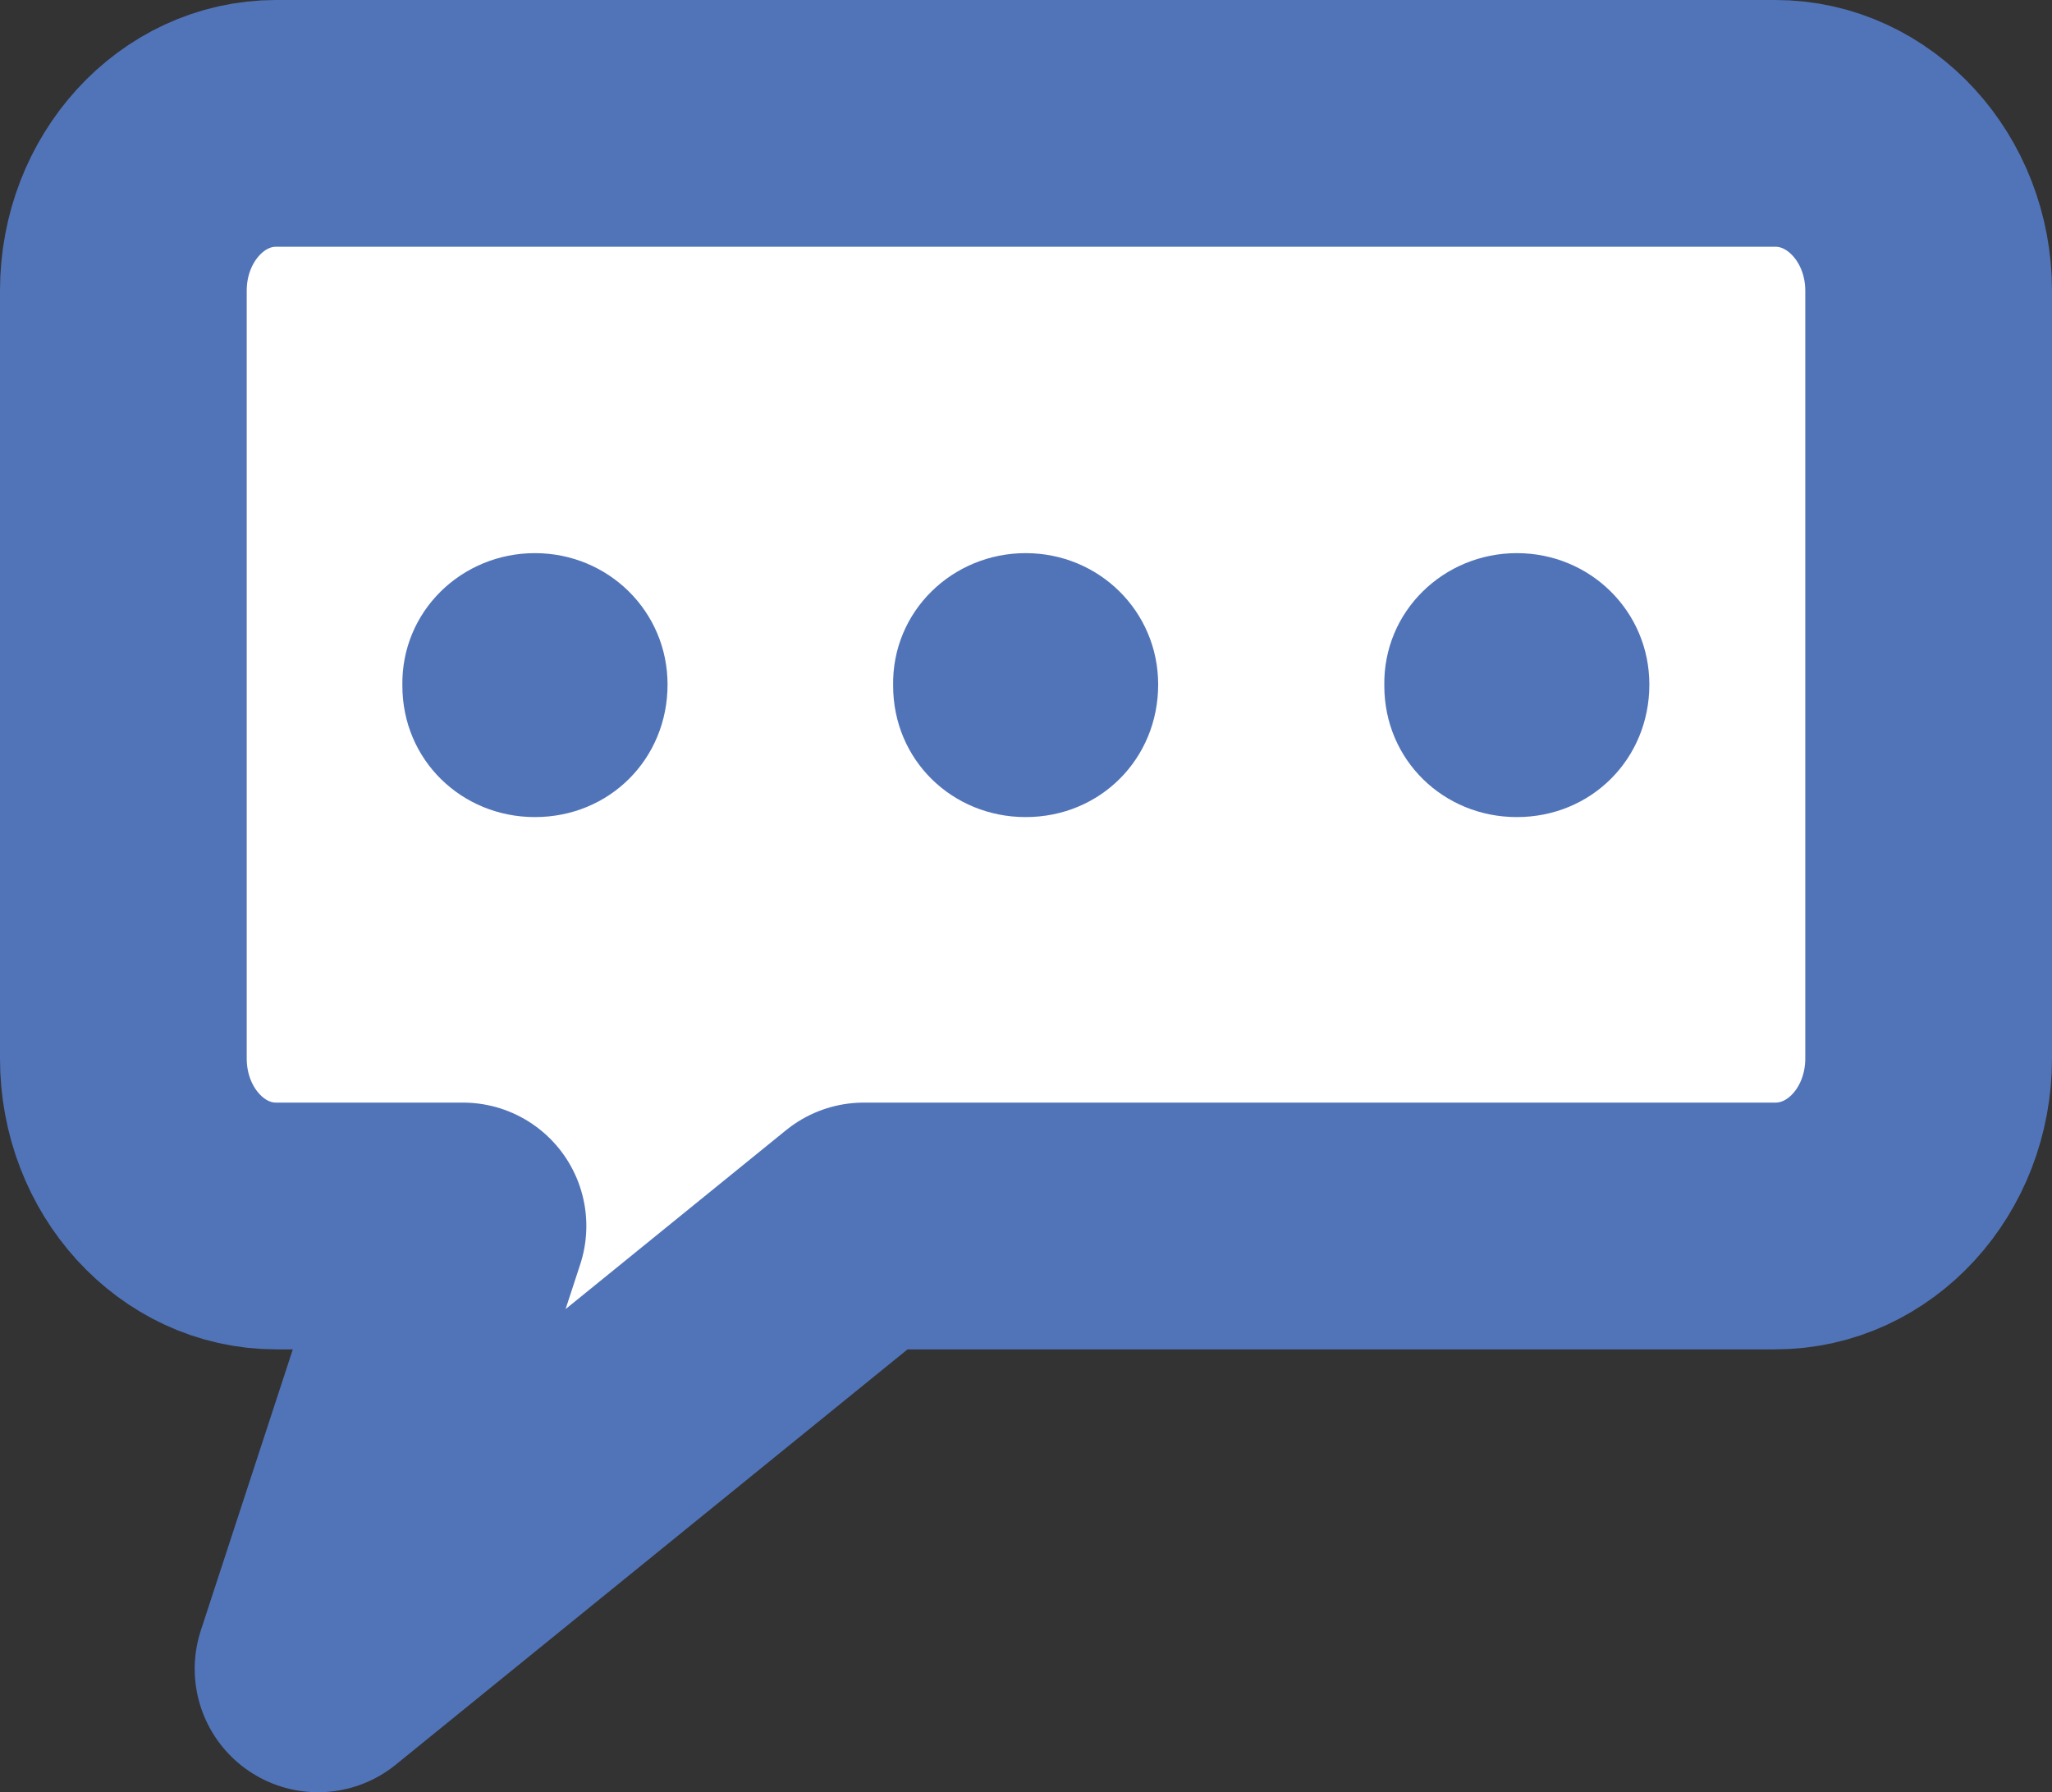 <?xml version="1.0" encoding="windows-1252"?><!DOCTYPE svg PUBLIC "-//W3C//DTD SVG 1.1 Tiny//EN" "http://www.w3.org/Graphics/SVG/1.1/DTD/svg11-tiny.dtd"><svg version="1.1" baseProfile="tiny" id="Layer_1" xmlns="http://www.w3.org/2000/svg" xmlns:xlink="http://www.w3.org/1999/xlink" x="0px" y="0px" width="14.555px" height="12.71px" viewBox="0 0 14.555 12.71" xml:space="preserve"><rect x="0" y="0" width="14.555" height="12.71" fill="#333333" stroke="none"/><path fill="#FFFFFF" stroke="#5174B9" stroke-width="1.75" stroke-linejoin="round" d="M12.593,0.875H1.958  c-0.598,0-1.083,0.532-1.083,1.187v5.445c0,0.656,0.485,1.188,1.083,1.188h1.326l-1.028,3.141l3.871-3.141h6.466  c0.601,0,1.087-0.531,1.087-1.188V2.062C13.68,1.407,13.192,0.875,12.593,0.875z"/><g>	<g>		<path fill="#5174B9" d="M2.854,4.863c-0.009-0.528,0.421-0.94,0.94-0.94c0.52,0,0.941,0.412,0.941,0.932    c0,0.528-0.412,0.94-0.941,0.94C3.276,5.795,2.854,5.392,2.854,4.863z"/>	</g>	<g>		<path fill="#5174B9" d="M6.335,4.863c-0.009-0.528,0.421-0.94,0.94-0.94c0.52,0,0.94,0.412,0.94,0.932    c0,0.528-0.412,0.94-0.94,0.94C6.756,5.795,6.335,5.392,6.335,4.863z"/>	</g>	<g>		<path fill="#5174B9" d="M9.819,4.863c-0.009-0.528,0.422-0.94,0.94-0.94c0.52,0,0.94,0.412,0.94,0.932    c0,0.528-0.412,0.94-0.94,0.94C10.241,5.795,9.819,5.392,9.819,4.863z"/>	</g></g></svg>